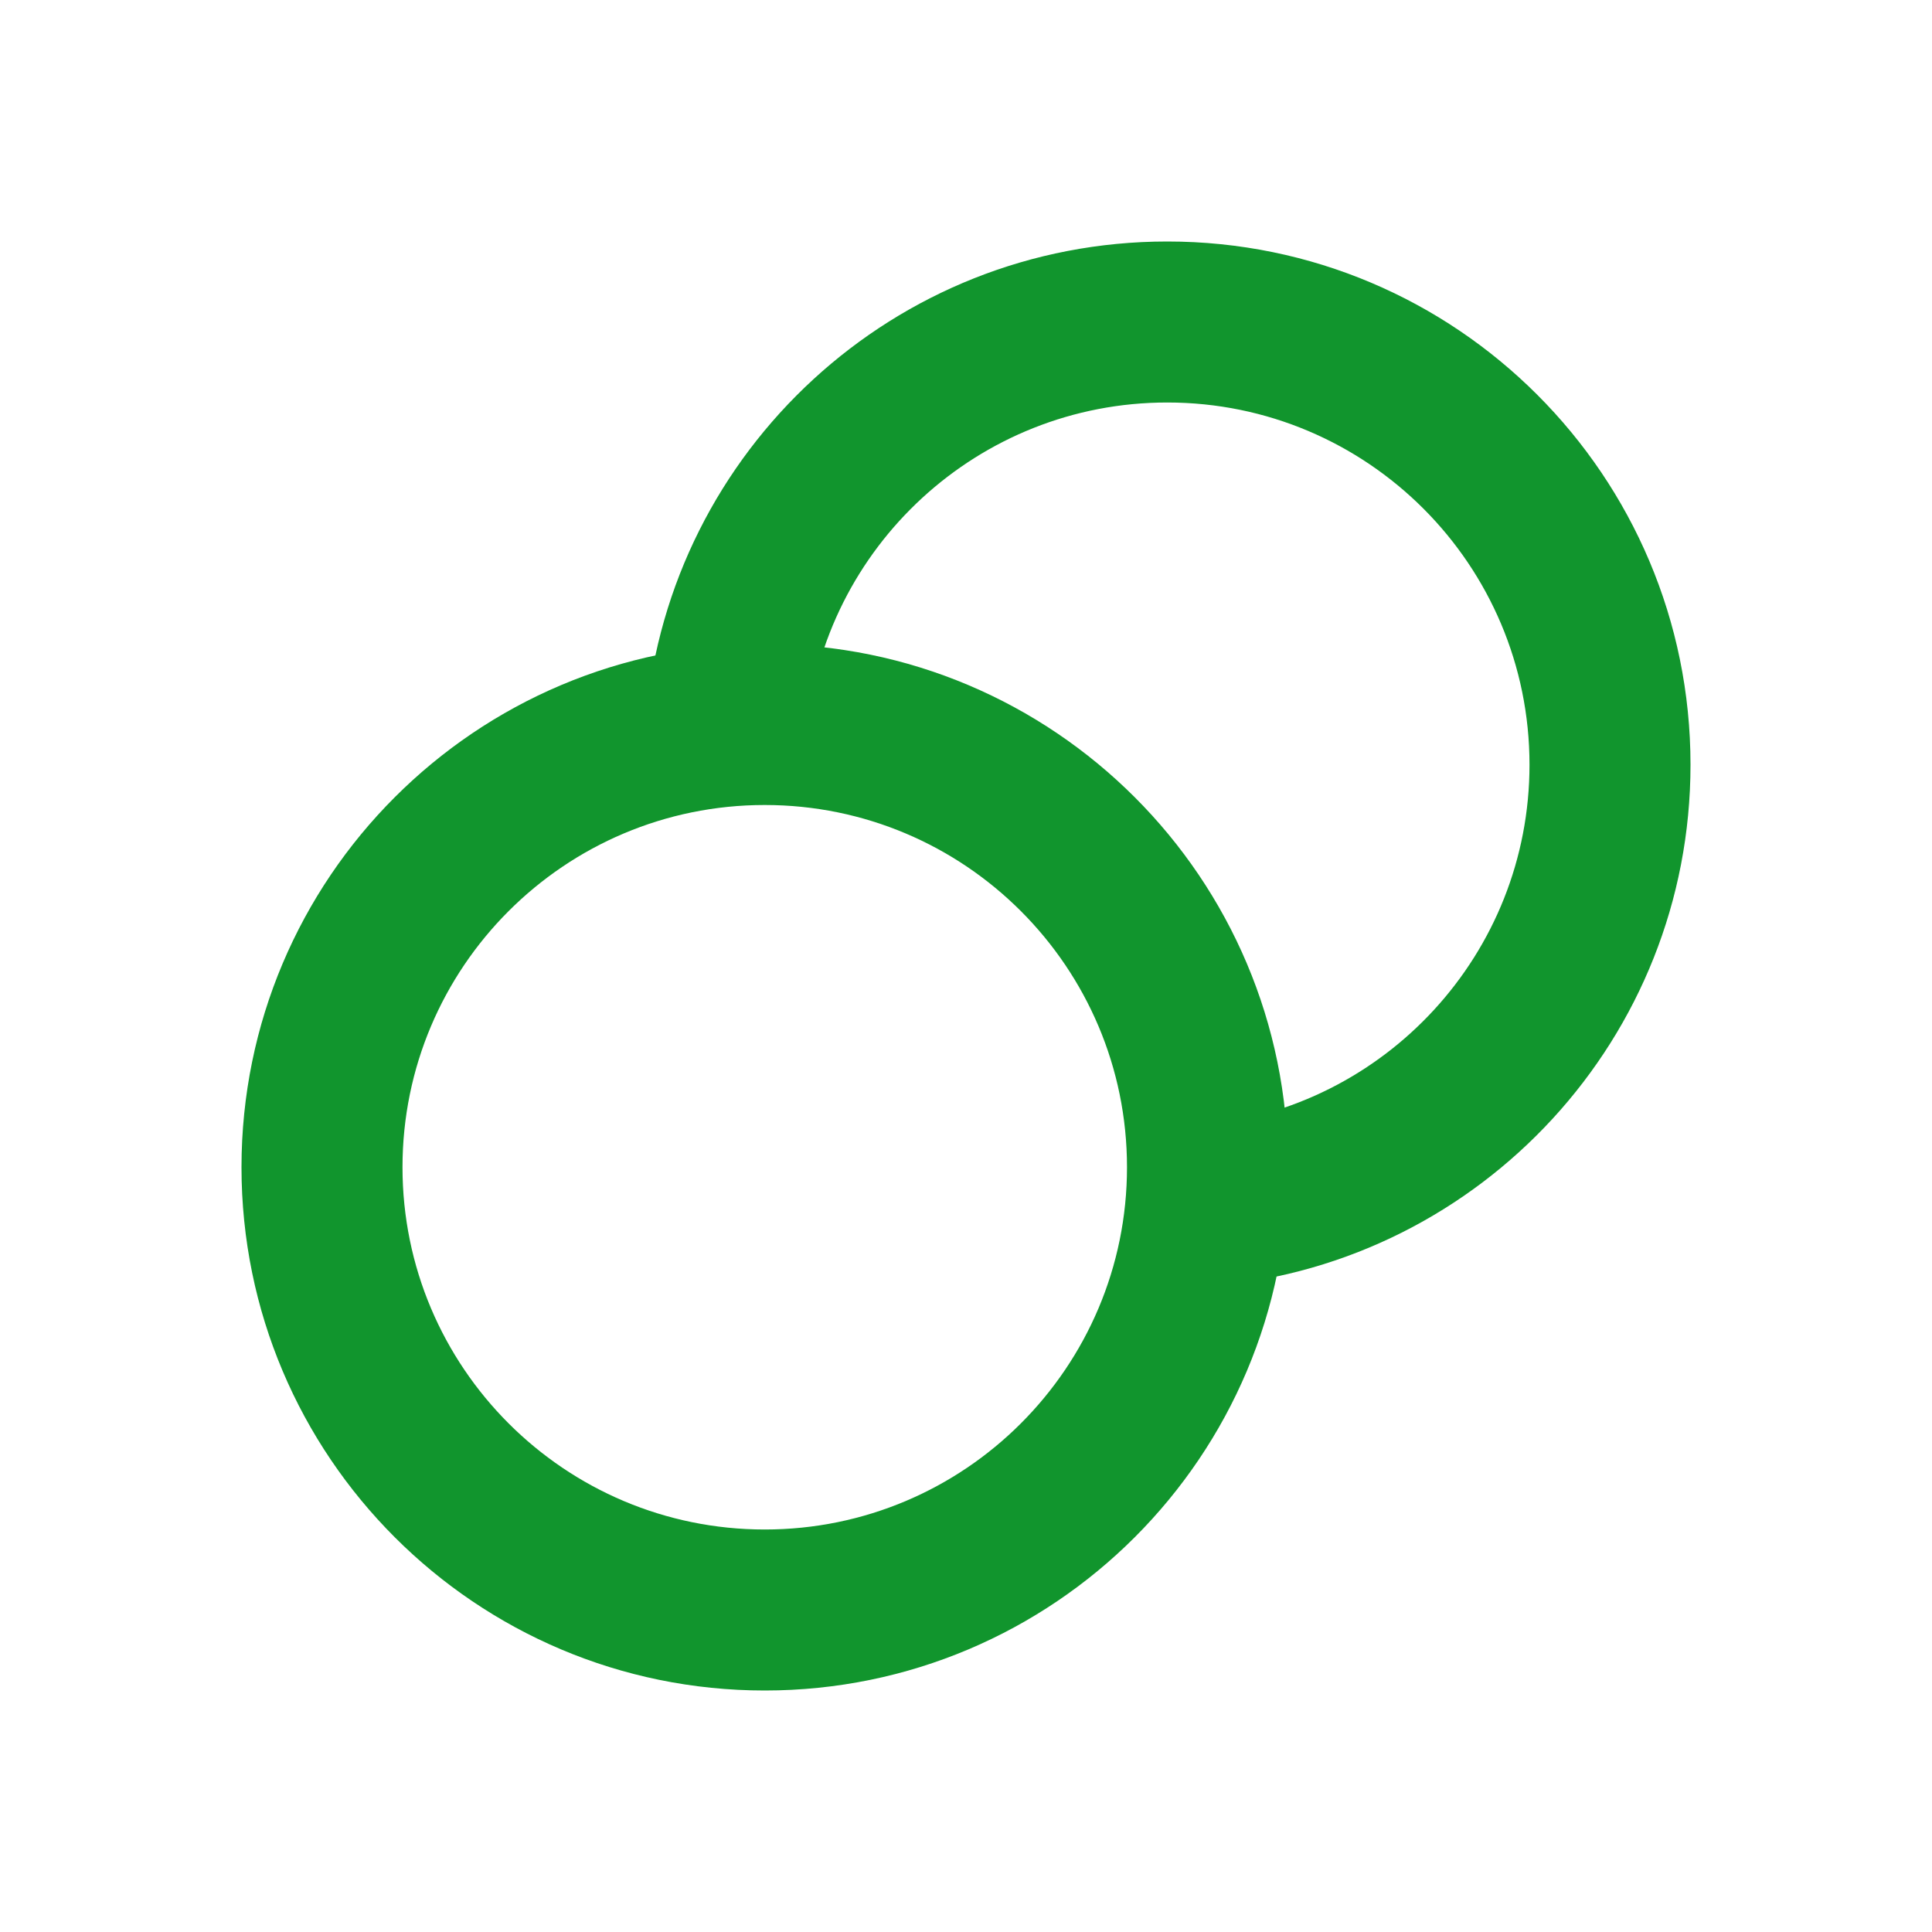 <svg width="24" height="24" viewBox="0 0 24 24" fill="none" xmlns="http://www.w3.org/2000/svg">
<path fill-rule="evenodd" clip-rule="evenodd" d="M14.5 5C16.985 5 19 7.015 19 9.5C19 11.847 17.203 13.775 14.91 13.982L15.09 15.973C18.404 15.675 21 12.891 21 9.5C21 5.91 18.09 3 14.5 3C11.109 3 8.325 5.596 8.026 8.91L10.018 9.09C10.225 6.797 12.153 5 14.5 5Z" fill="#11952D"/>
<path fill-rule="evenodd" clip-rule="evenodd" d="M9.5 10C11.985 10 14 12.015 14 14.5C14 16.985 11.985 19 9.5 19C7.015 19 5 16.985 5 14.5C5 12.015 7.015 10 9.5 10ZM16 14.5C16 10.91 13.09 8 9.5 8C5.91 8 3 10.91 3 14.5C3 18.09 5.91 21 9.5 21C13.09 21 16 18.09 16 14.5Z" fill="#11952D"/>
</svg>

